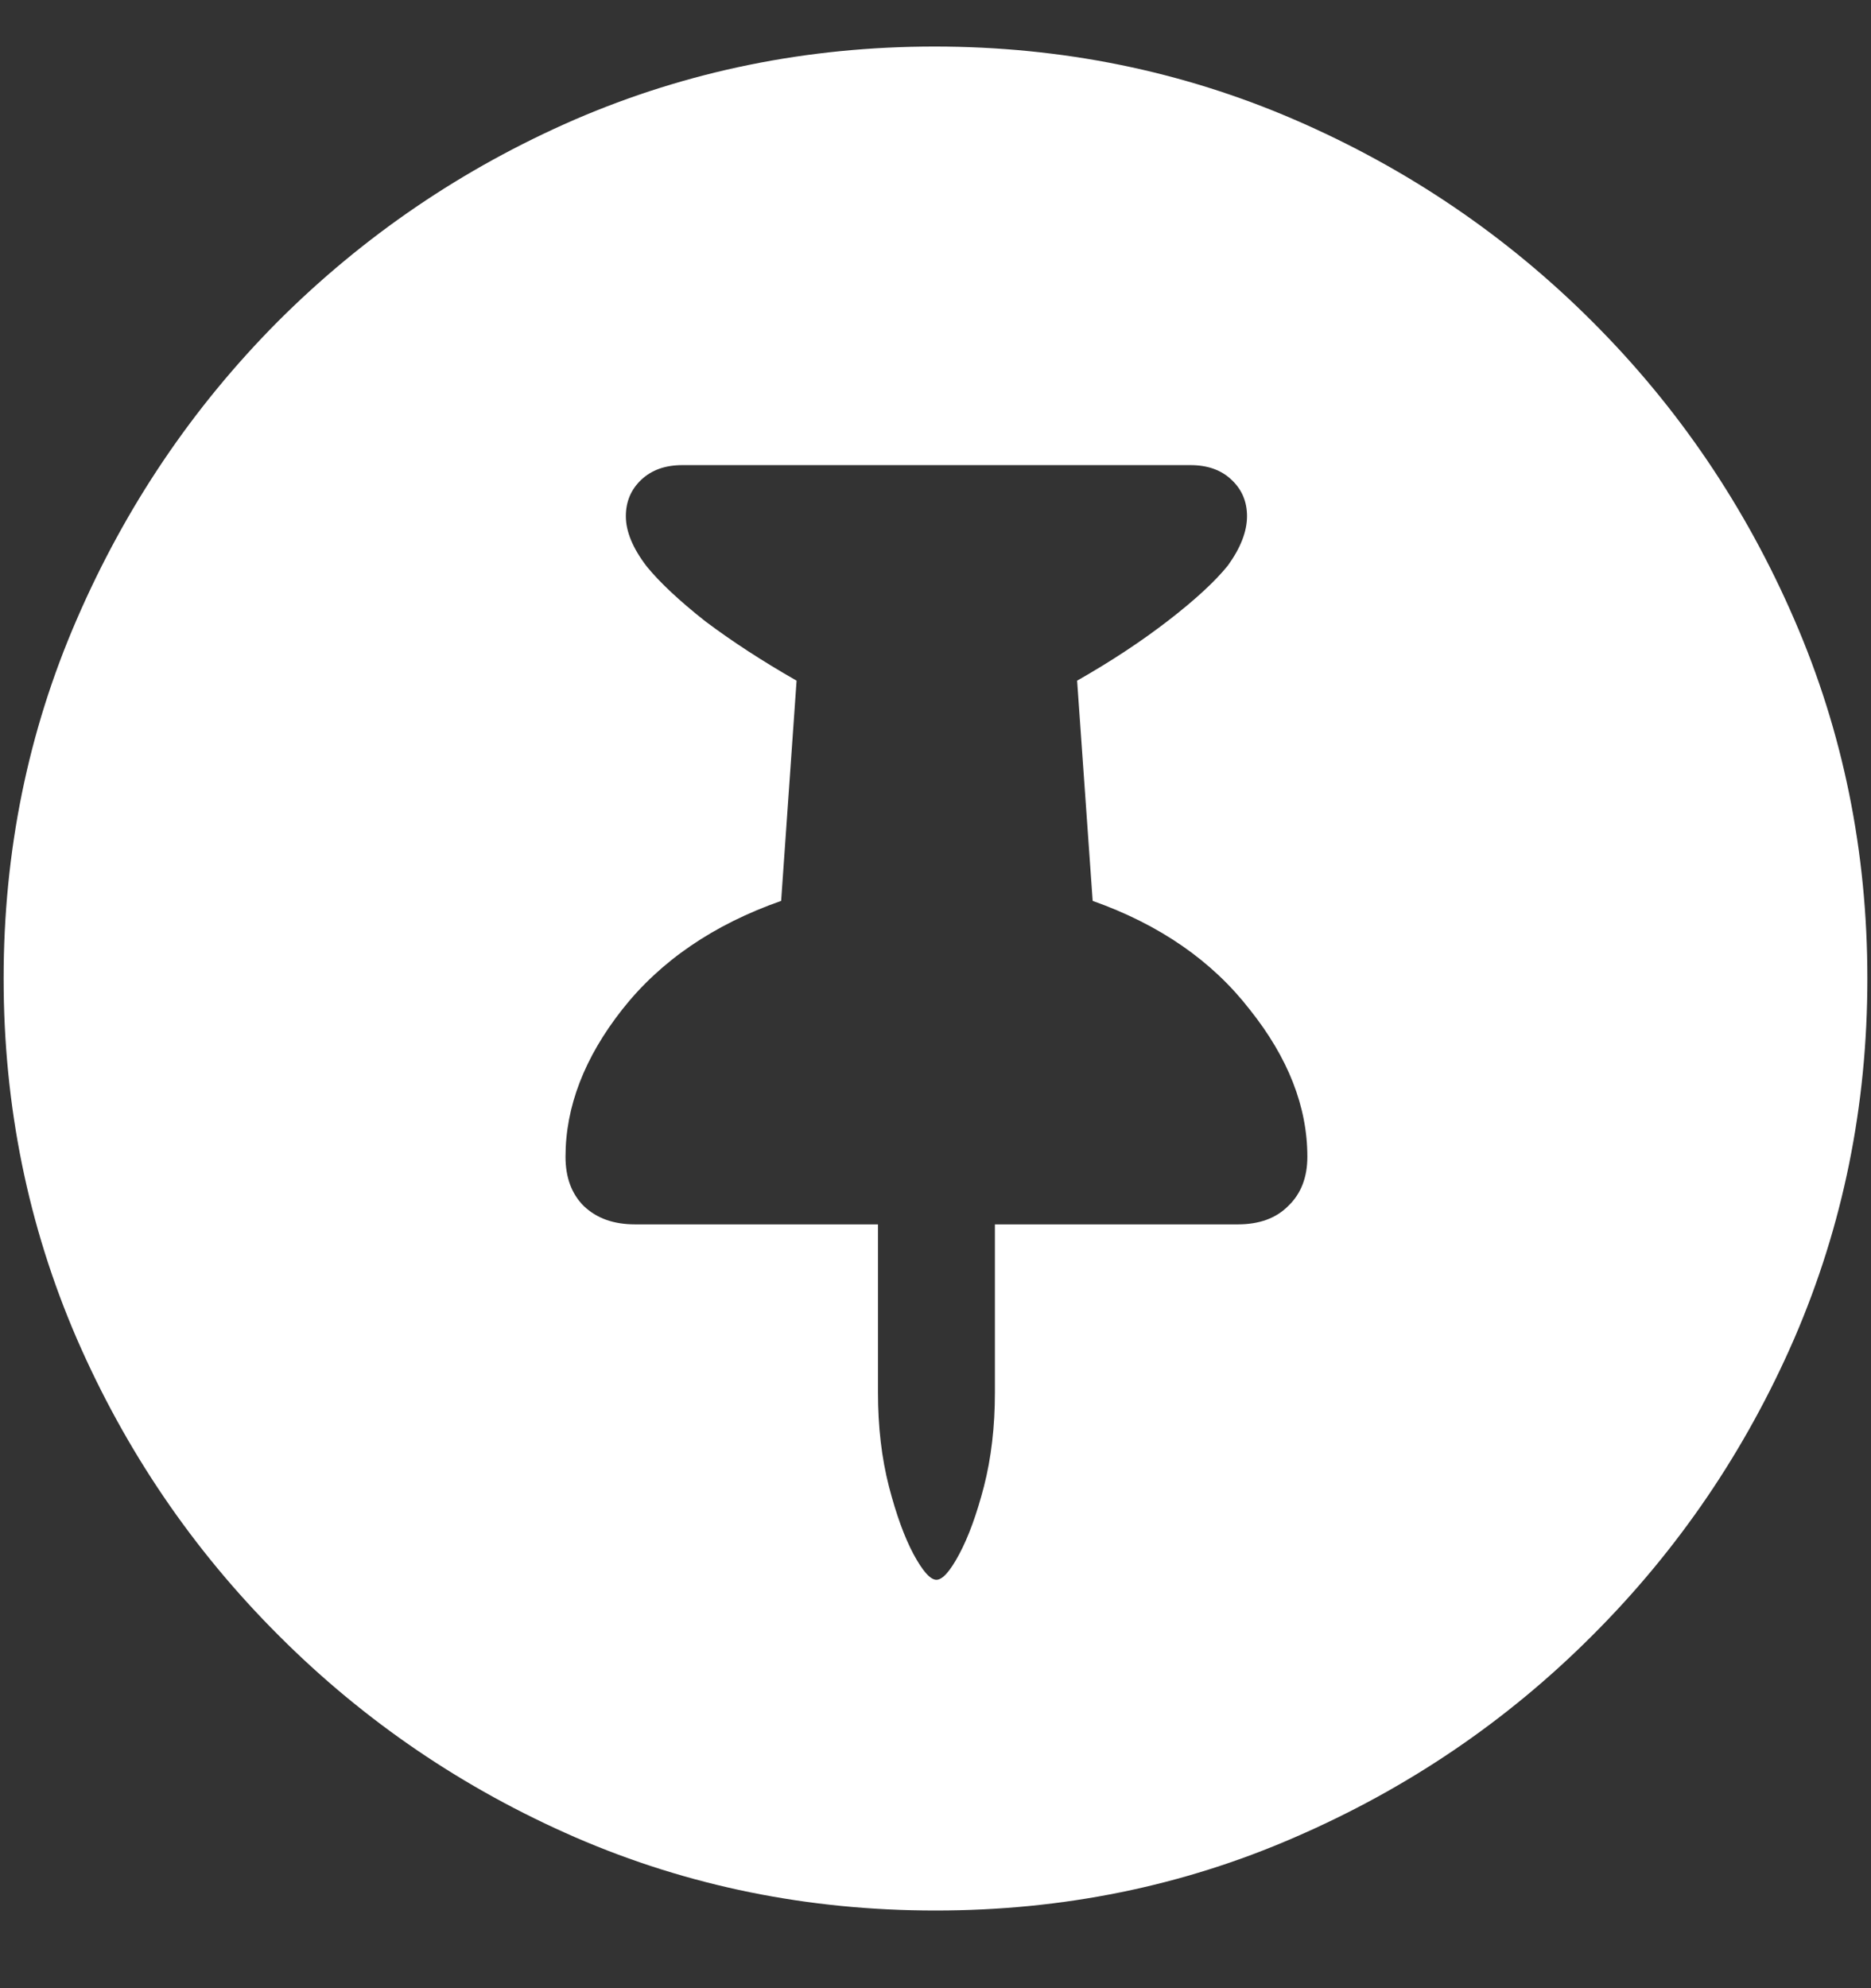 <svg width="16" height="17" viewBox="0 0 16 17" fill="none" xmlns="http://www.w3.org/2000/svg">
<rect x="0" y="0" width="16" height="17" fill="#333333" stroke="none"/>
<path d="M8 16.336C9.089 16.336 10.112 16.128 11.07 15.711C12.034 15.294 12.883 14.719 13.617 13.984C14.352 13.25 14.927 12.404 15.344 11.445C15.76 10.482 15.969 9.456 15.969 8.367C15.969 7.279 15.76 6.255 15.344 5.297C14.927 4.333 14.352 3.484 13.617 2.75C12.883 2.016 12.034 1.44 11.07 1.023C10.107 0.607 9.081 0.398 7.992 0.398C6.904 0.398 5.878 0.607 4.914 1.023C3.956 1.44 3.109 2.016 2.375 2.75C1.646 3.484 1.073 4.333 0.656 5.297C0.24 6.255 0.031 7.279 0.031 8.367C0.031 9.456 0.24 10.482 0.656 11.445C1.073 12.404 1.648 13.25 2.383 13.984C3.117 14.719 3.964 15.294 4.922 15.711C5.885 16.128 6.911 16.336 8 16.336ZM4.836 9.891C4.836 9.464 4.997 9.044 5.32 8.633C5.648 8.216 6.102 7.906 6.68 7.703L6.812 5.82C6.521 5.654 6.26 5.484 6.031 5.312C5.807 5.135 5.641 4.979 5.531 4.844C5.411 4.688 5.352 4.544 5.352 4.414C5.352 4.289 5.396 4.185 5.484 4.102C5.573 4.018 5.69 3.977 5.836 3.977H10.18C10.325 3.977 10.443 4.018 10.531 4.102C10.62 4.185 10.664 4.289 10.664 4.414C10.664 4.544 10.609 4.685 10.5 4.836C10.391 4.971 10.221 5.128 9.992 5.305C9.763 5.482 9.503 5.654 9.211 5.82L9.344 7.703C9.917 7.906 10.365 8.216 10.688 8.633C11.016 9.044 11.18 9.464 11.18 9.891C11.18 10.068 11.125 10.208 11.016 10.312C10.912 10.417 10.768 10.469 10.586 10.469H8.508V11.906C8.508 12.198 8.477 12.466 8.414 12.711C8.352 12.95 8.281 13.143 8.203 13.289C8.125 13.435 8.06 13.508 8.008 13.508C7.956 13.508 7.891 13.435 7.812 13.289C7.734 13.143 7.664 12.95 7.602 12.711C7.539 12.466 7.508 12.198 7.508 11.906V10.469H5.43C5.247 10.469 5.102 10.417 4.992 10.312C4.888 10.208 4.836 10.068 4.836 9.891Z" fill="white"/>
</svg>
